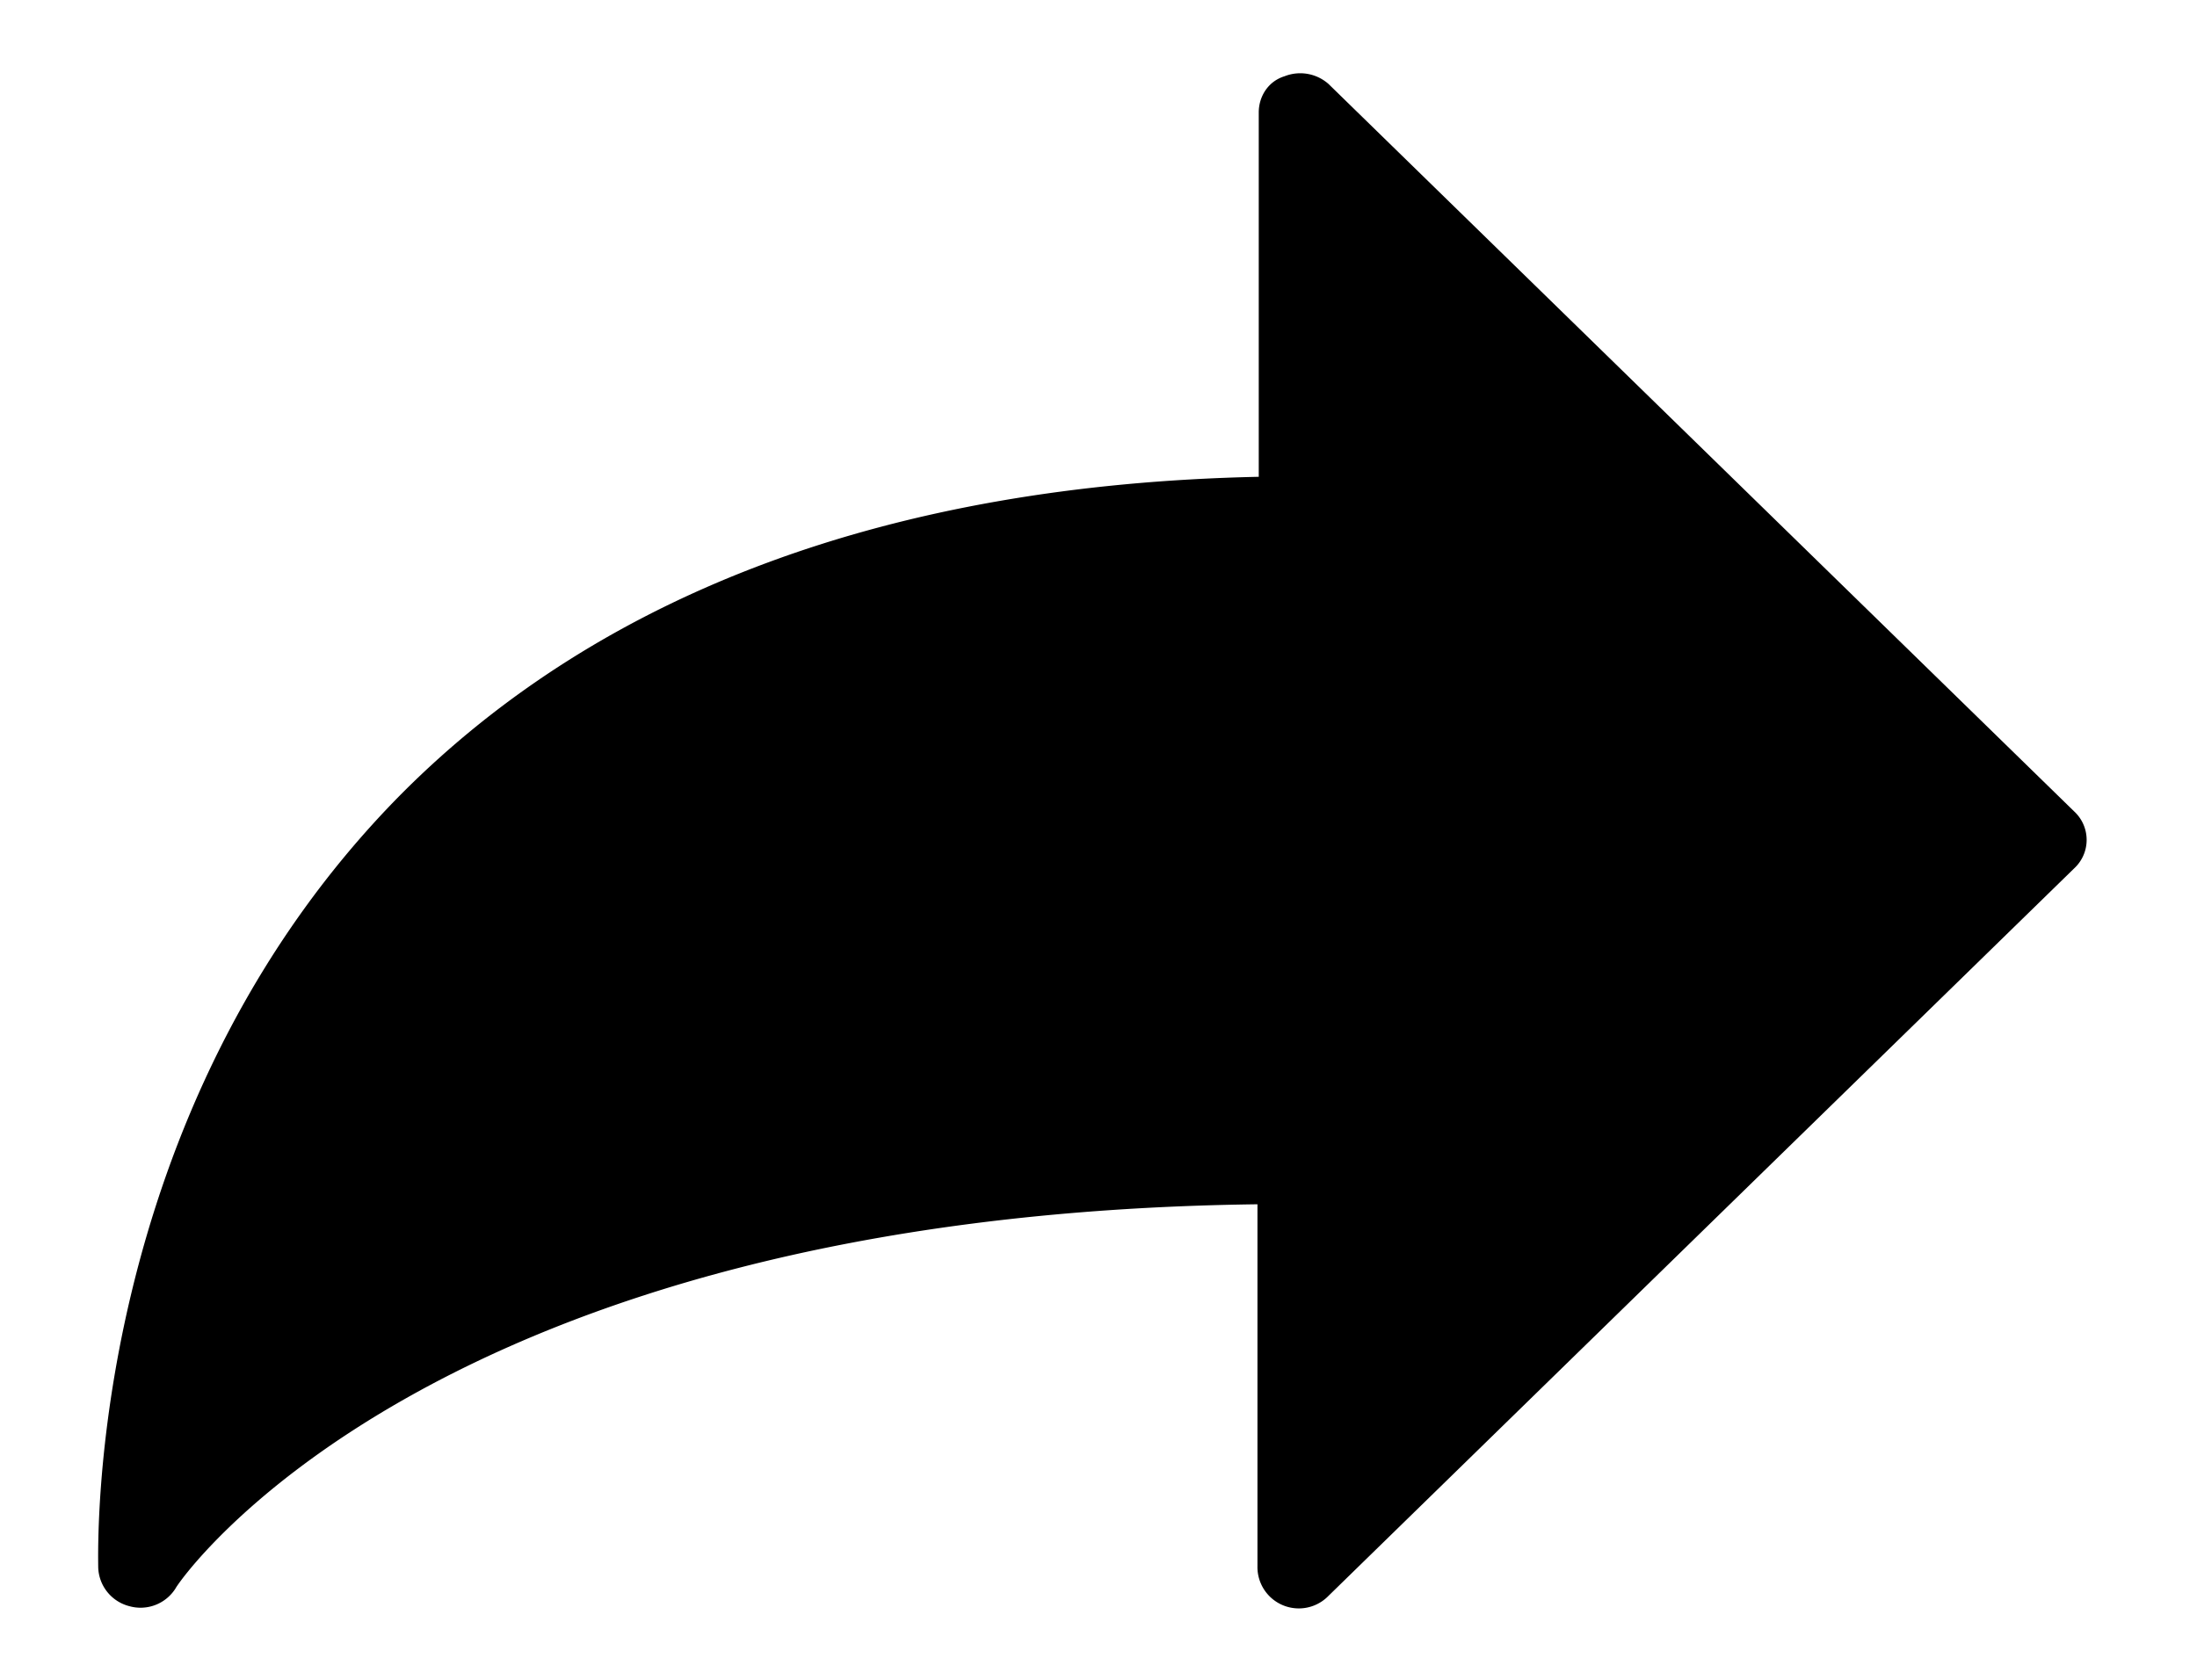 <svg xmlns="http://www.w3.org/2000/svg" fill="currentColor" viewBox="0 0 17 13">
    <path d="M3.1 6.15c1.56-1.57 3.8-2.4 6.64-2.46V.87c0-.12.07-.24.2-.28a.33.33 0 01.34.06l5.77 5.63a.3.3 0 010 .44l-5.77 5.63a.32.32 0 01-.55-.23v-2.8c-6.43.08-8.36 2.94-8.37 2.97a.32.32 0 01-.36.14.32.32 0 01-.24-.3c0-.14-.1-3.51 2.34-5.98z"/>
</svg>
